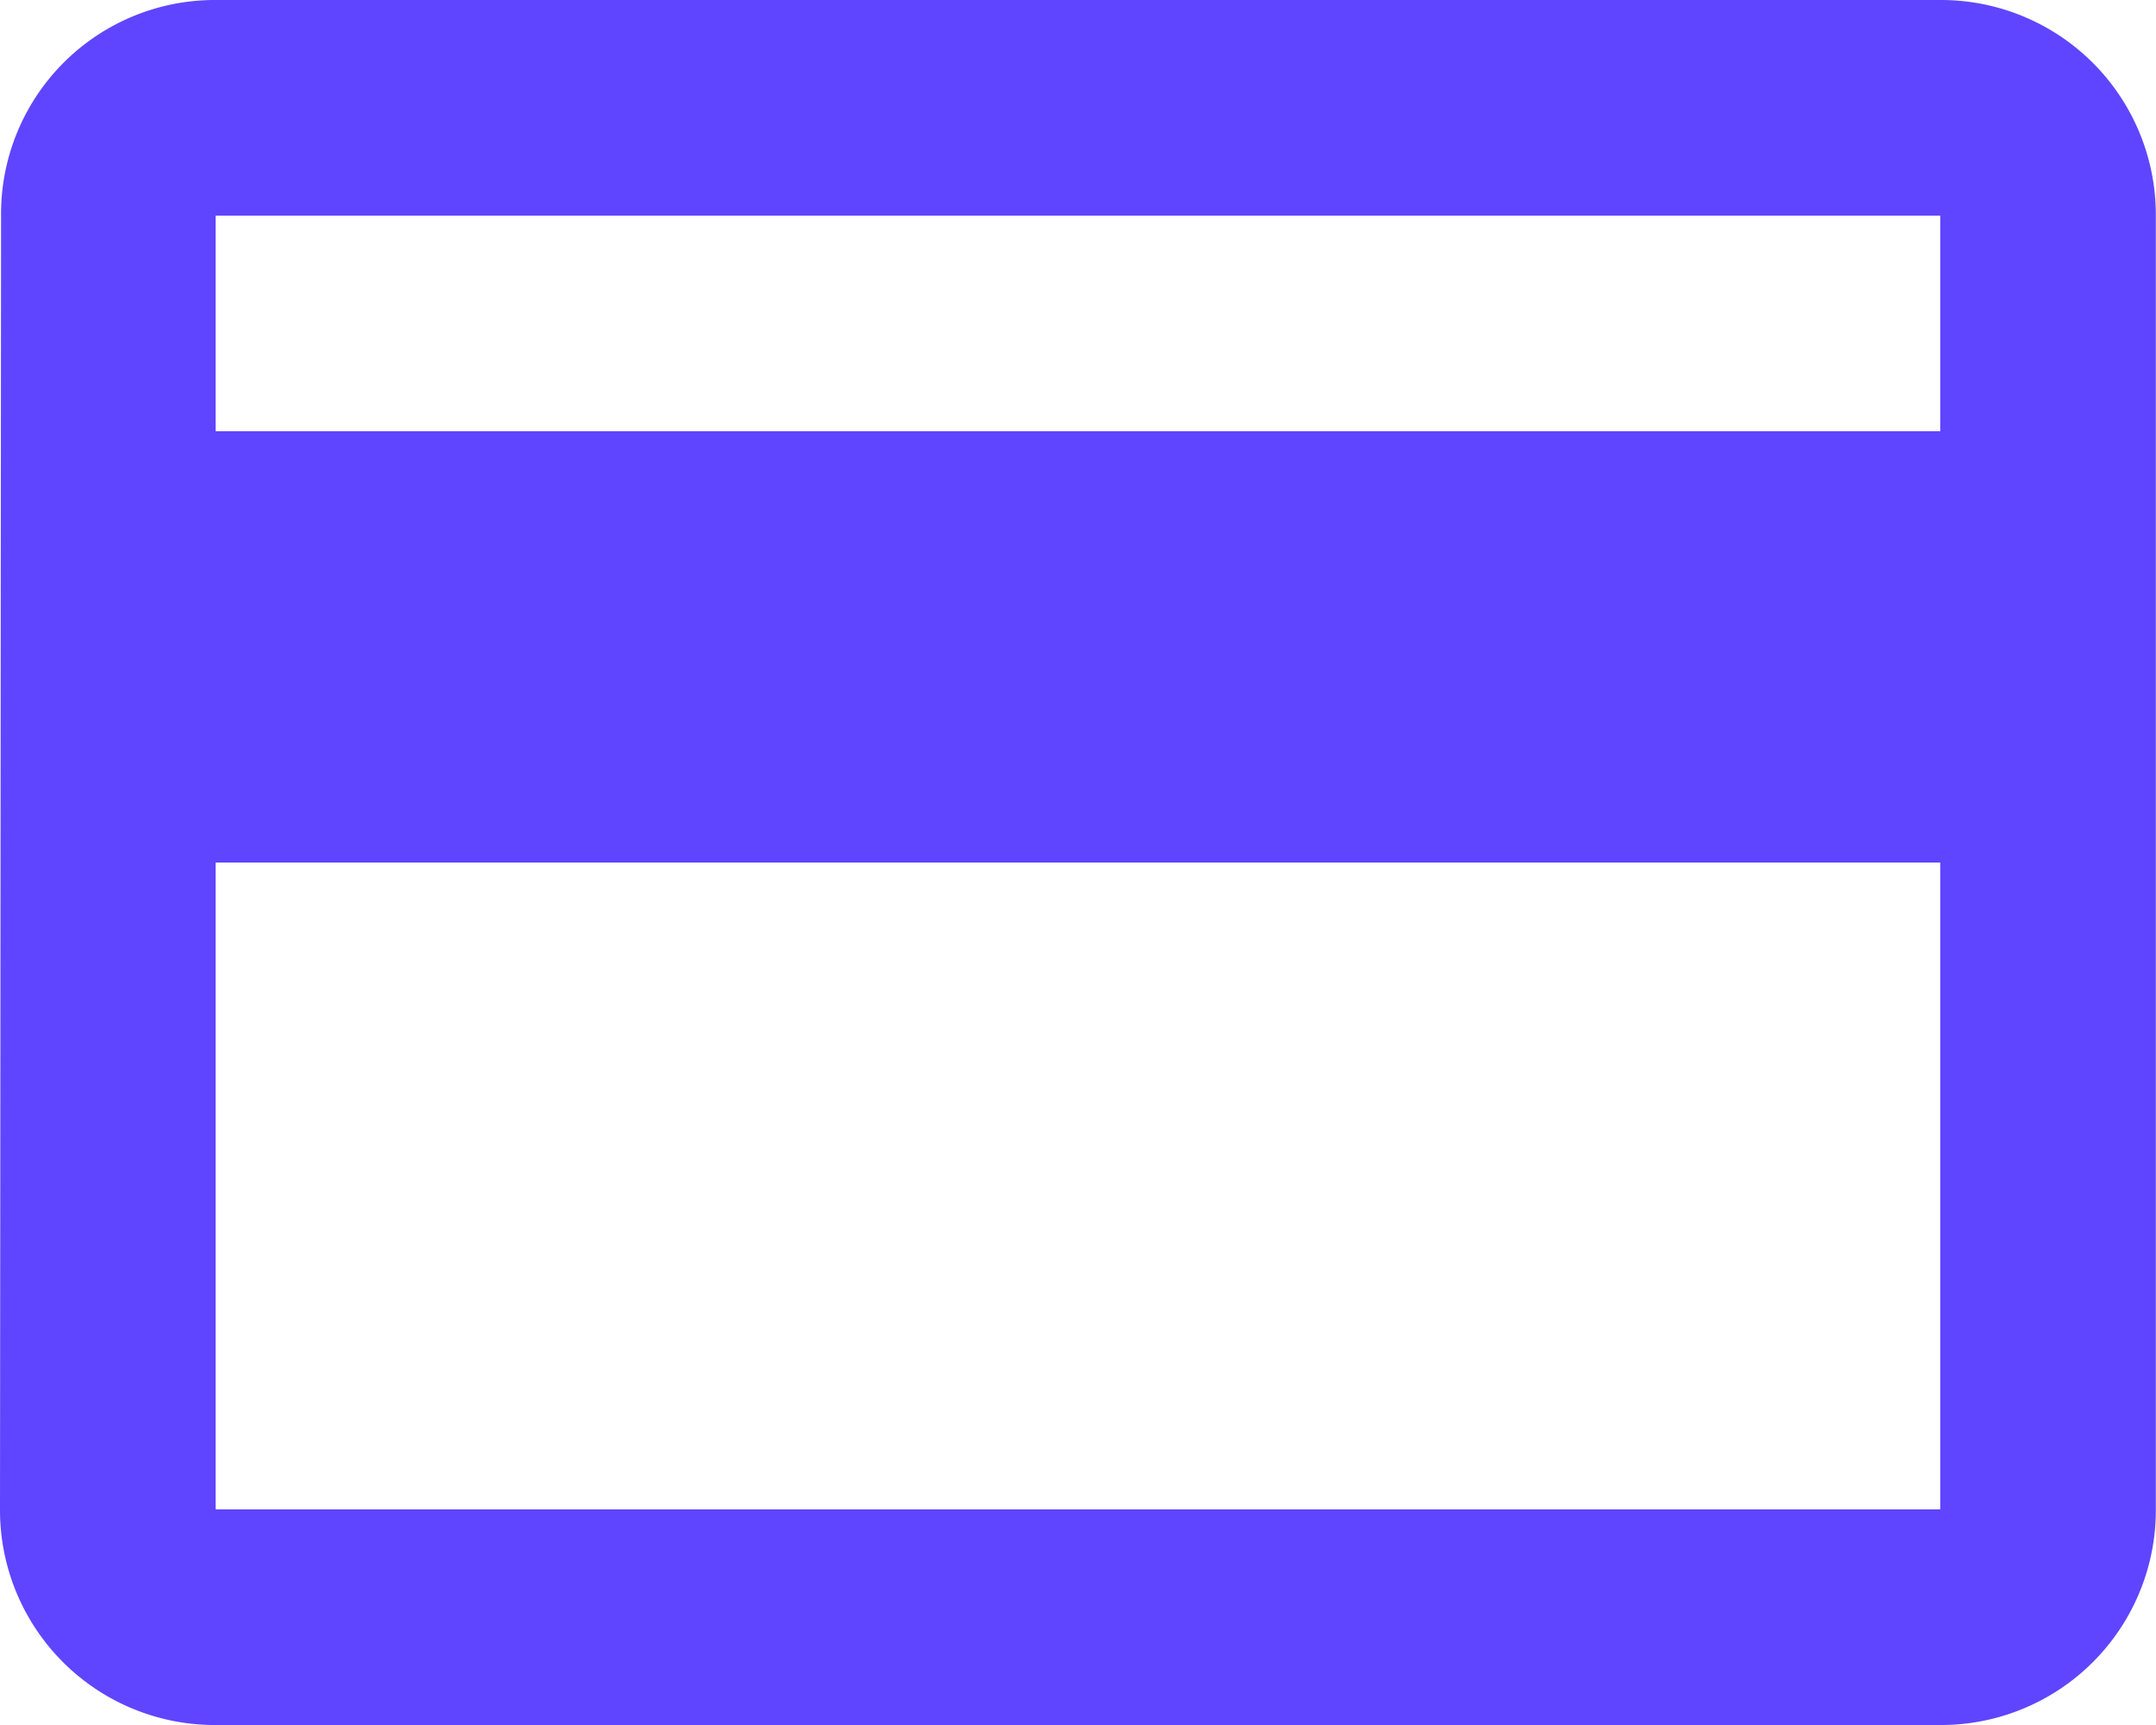 <svg xmlns="http://www.w3.org/2000/svg" width="40.337" height="32.27" viewBox="0 0 40.337 32.27"><defs><style>.a{fill:#5f45ff;}</style></defs><path class="a" d="M39.3,6H7.034A4,4,0,0,0,3.02,10.034L3,34.236A4.02,4.02,0,0,0,7.034,38.27H39.3a4.02,4.02,0,0,0,4.034-4.034v-24.2A4.02,4.02,0,0,0,39.3,6Zm0,28.236H7.034v-12.1H39.3Zm0-20.169H7.034V10.034H39.3Z" transform="translate(-3 -6)"/></svg>